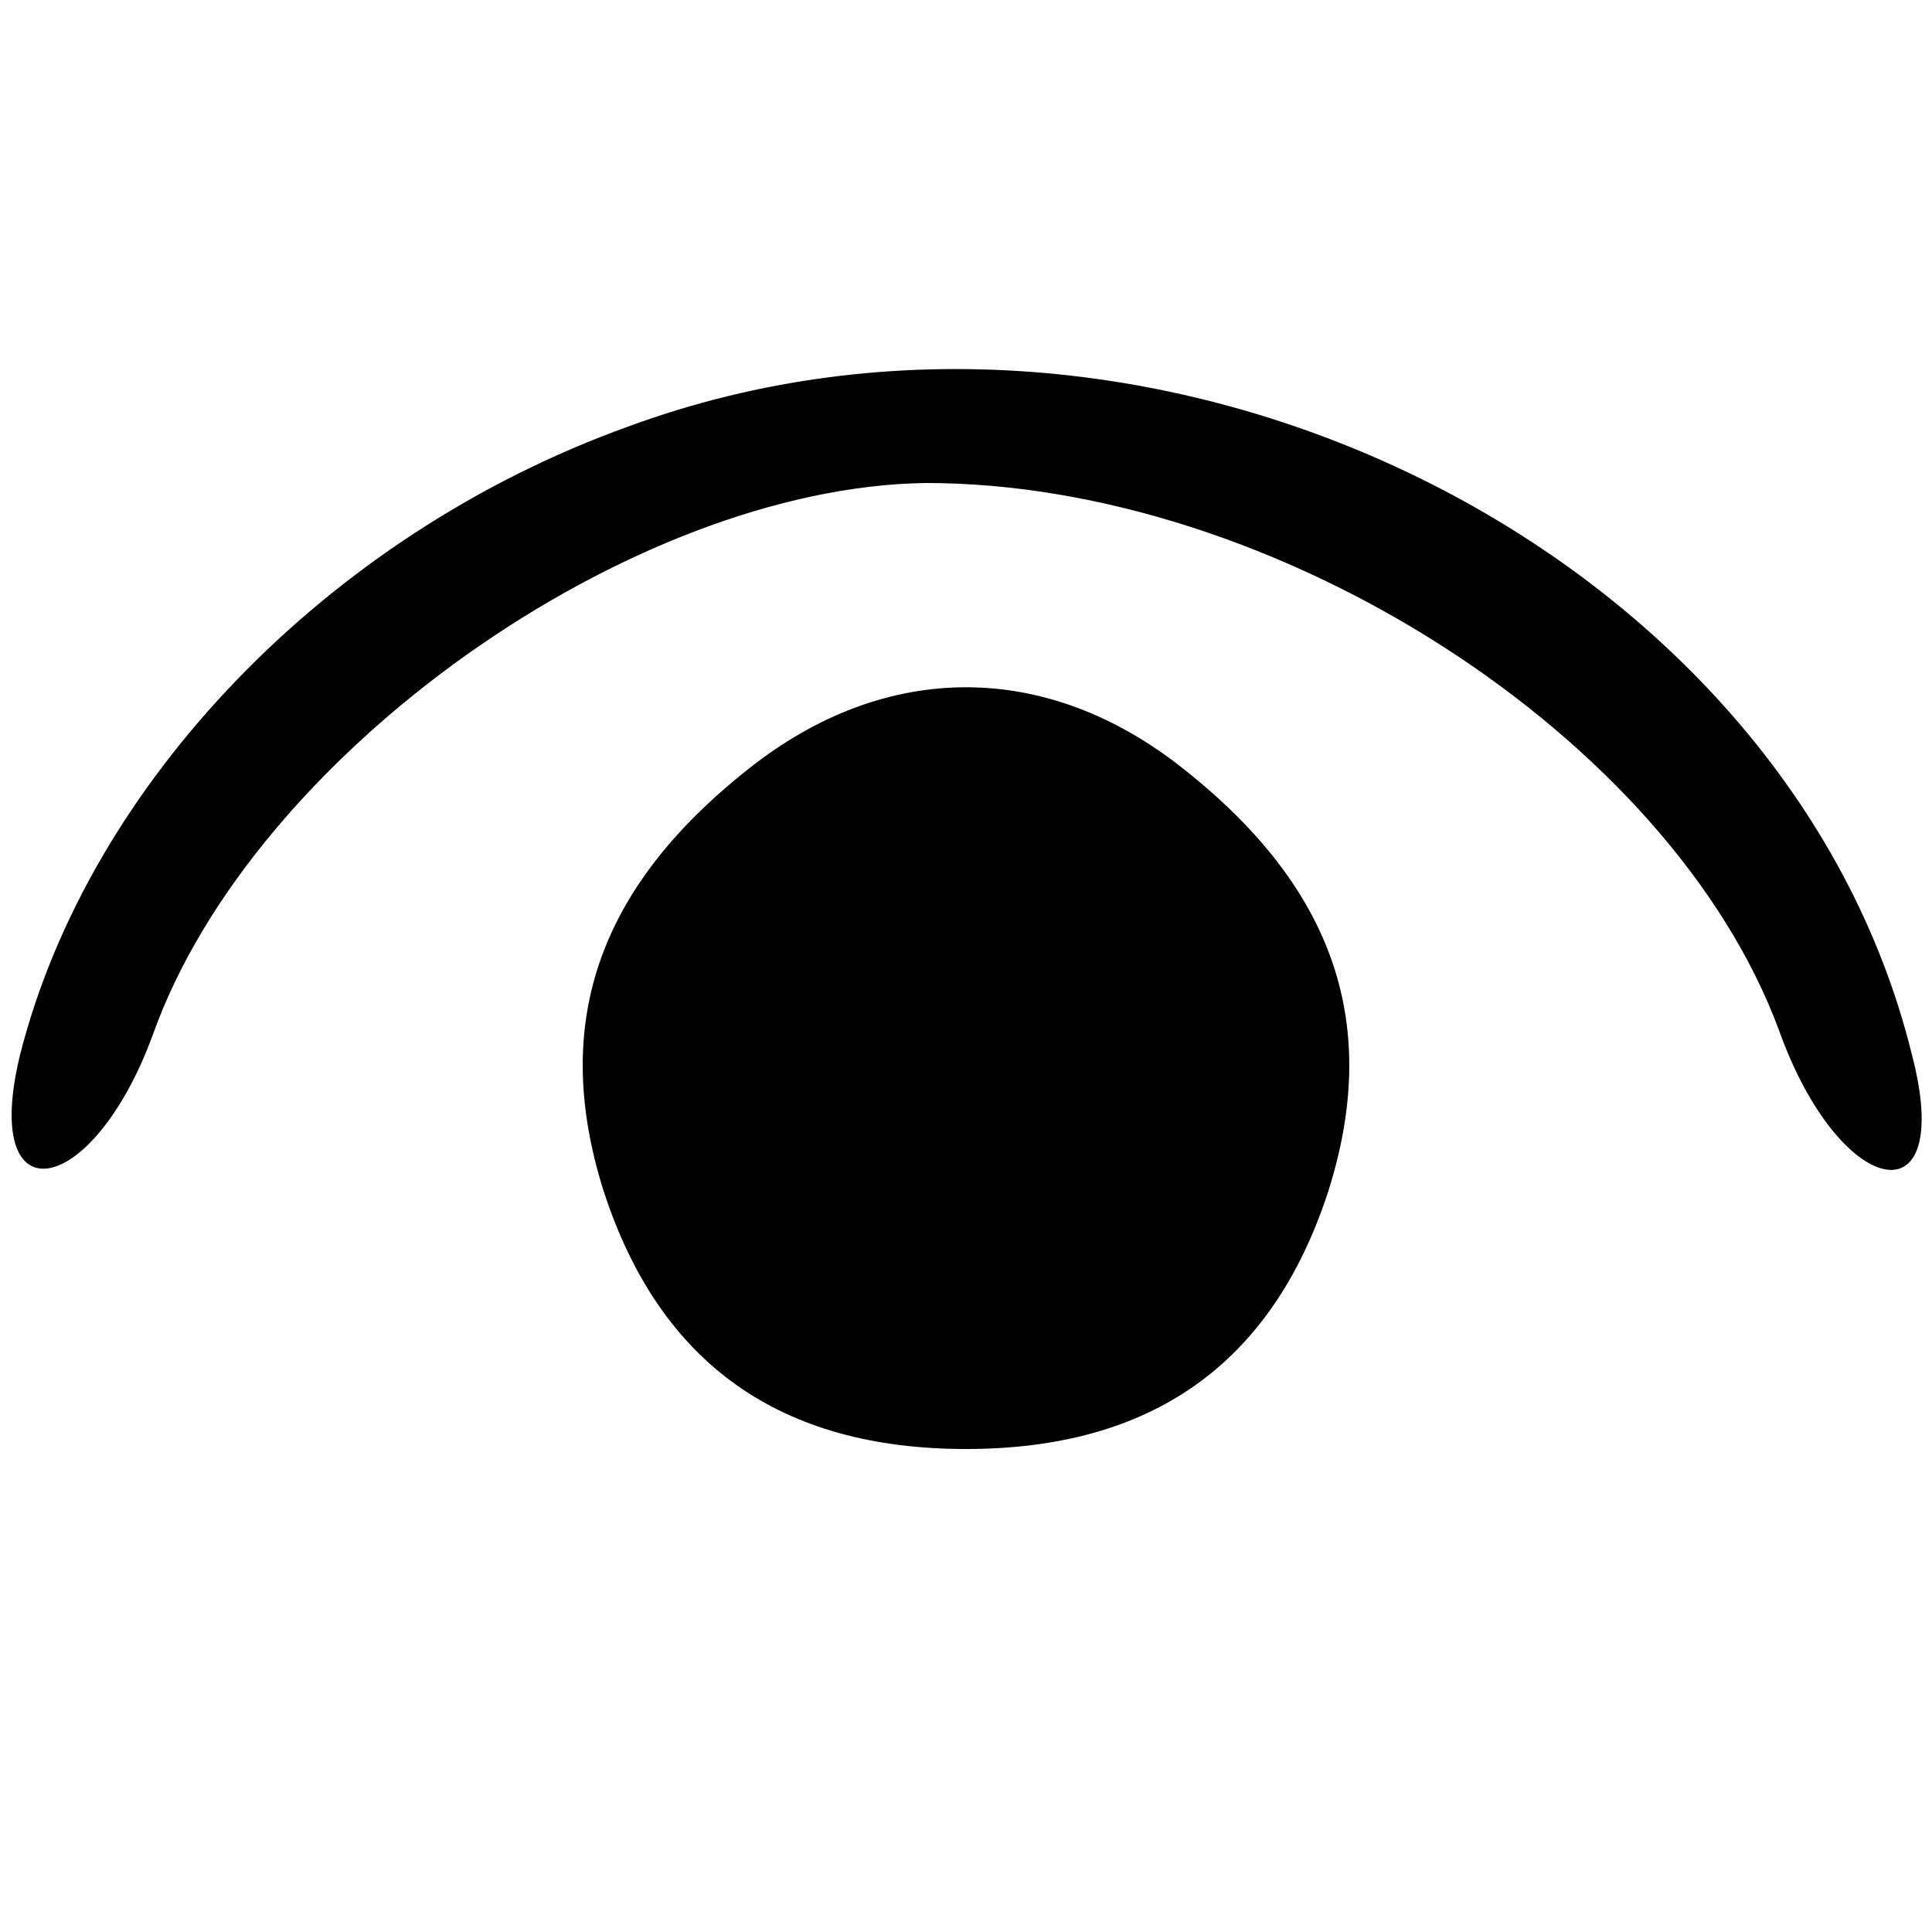 <?xml version="1.0" standalone="no"?>
<!DOCTYPE svg PUBLIC "-//W3C//DTD SVG 20010904//EN"
 "http://www.w3.org/TR/2001/REC-SVG-20010904/DTD/svg10.dtd">
<svg version="1.0" xmlns="http://www.w3.org/2000/svg"
 width="48pt" height="48pt" viewBox="0 0 48 48"
 preserveAspectRatio="xMidYMid meet">

<g transform="translate(0,48) scale(0.1,-0.1)"
fill="#000000" stroke="none">
<path d="M156 374 c-75 -27 -134 -89 -151 -156 -10 -41 18 -36 33 5 25 70 119
136 192 137 87 0 185 -63 212 -136 15 -42 44 -48 33 -6 -31 126 -189 204 -319
156z"/>
<path d="M186 289 c-38 -30 -49 -64 -36 -105 14 -43 44 -64 90 -64 46 0 76 21
90 64 13 41 2 75 -36 105 -34 27 -74 27 -108 0z"/>
</g>
</svg>

